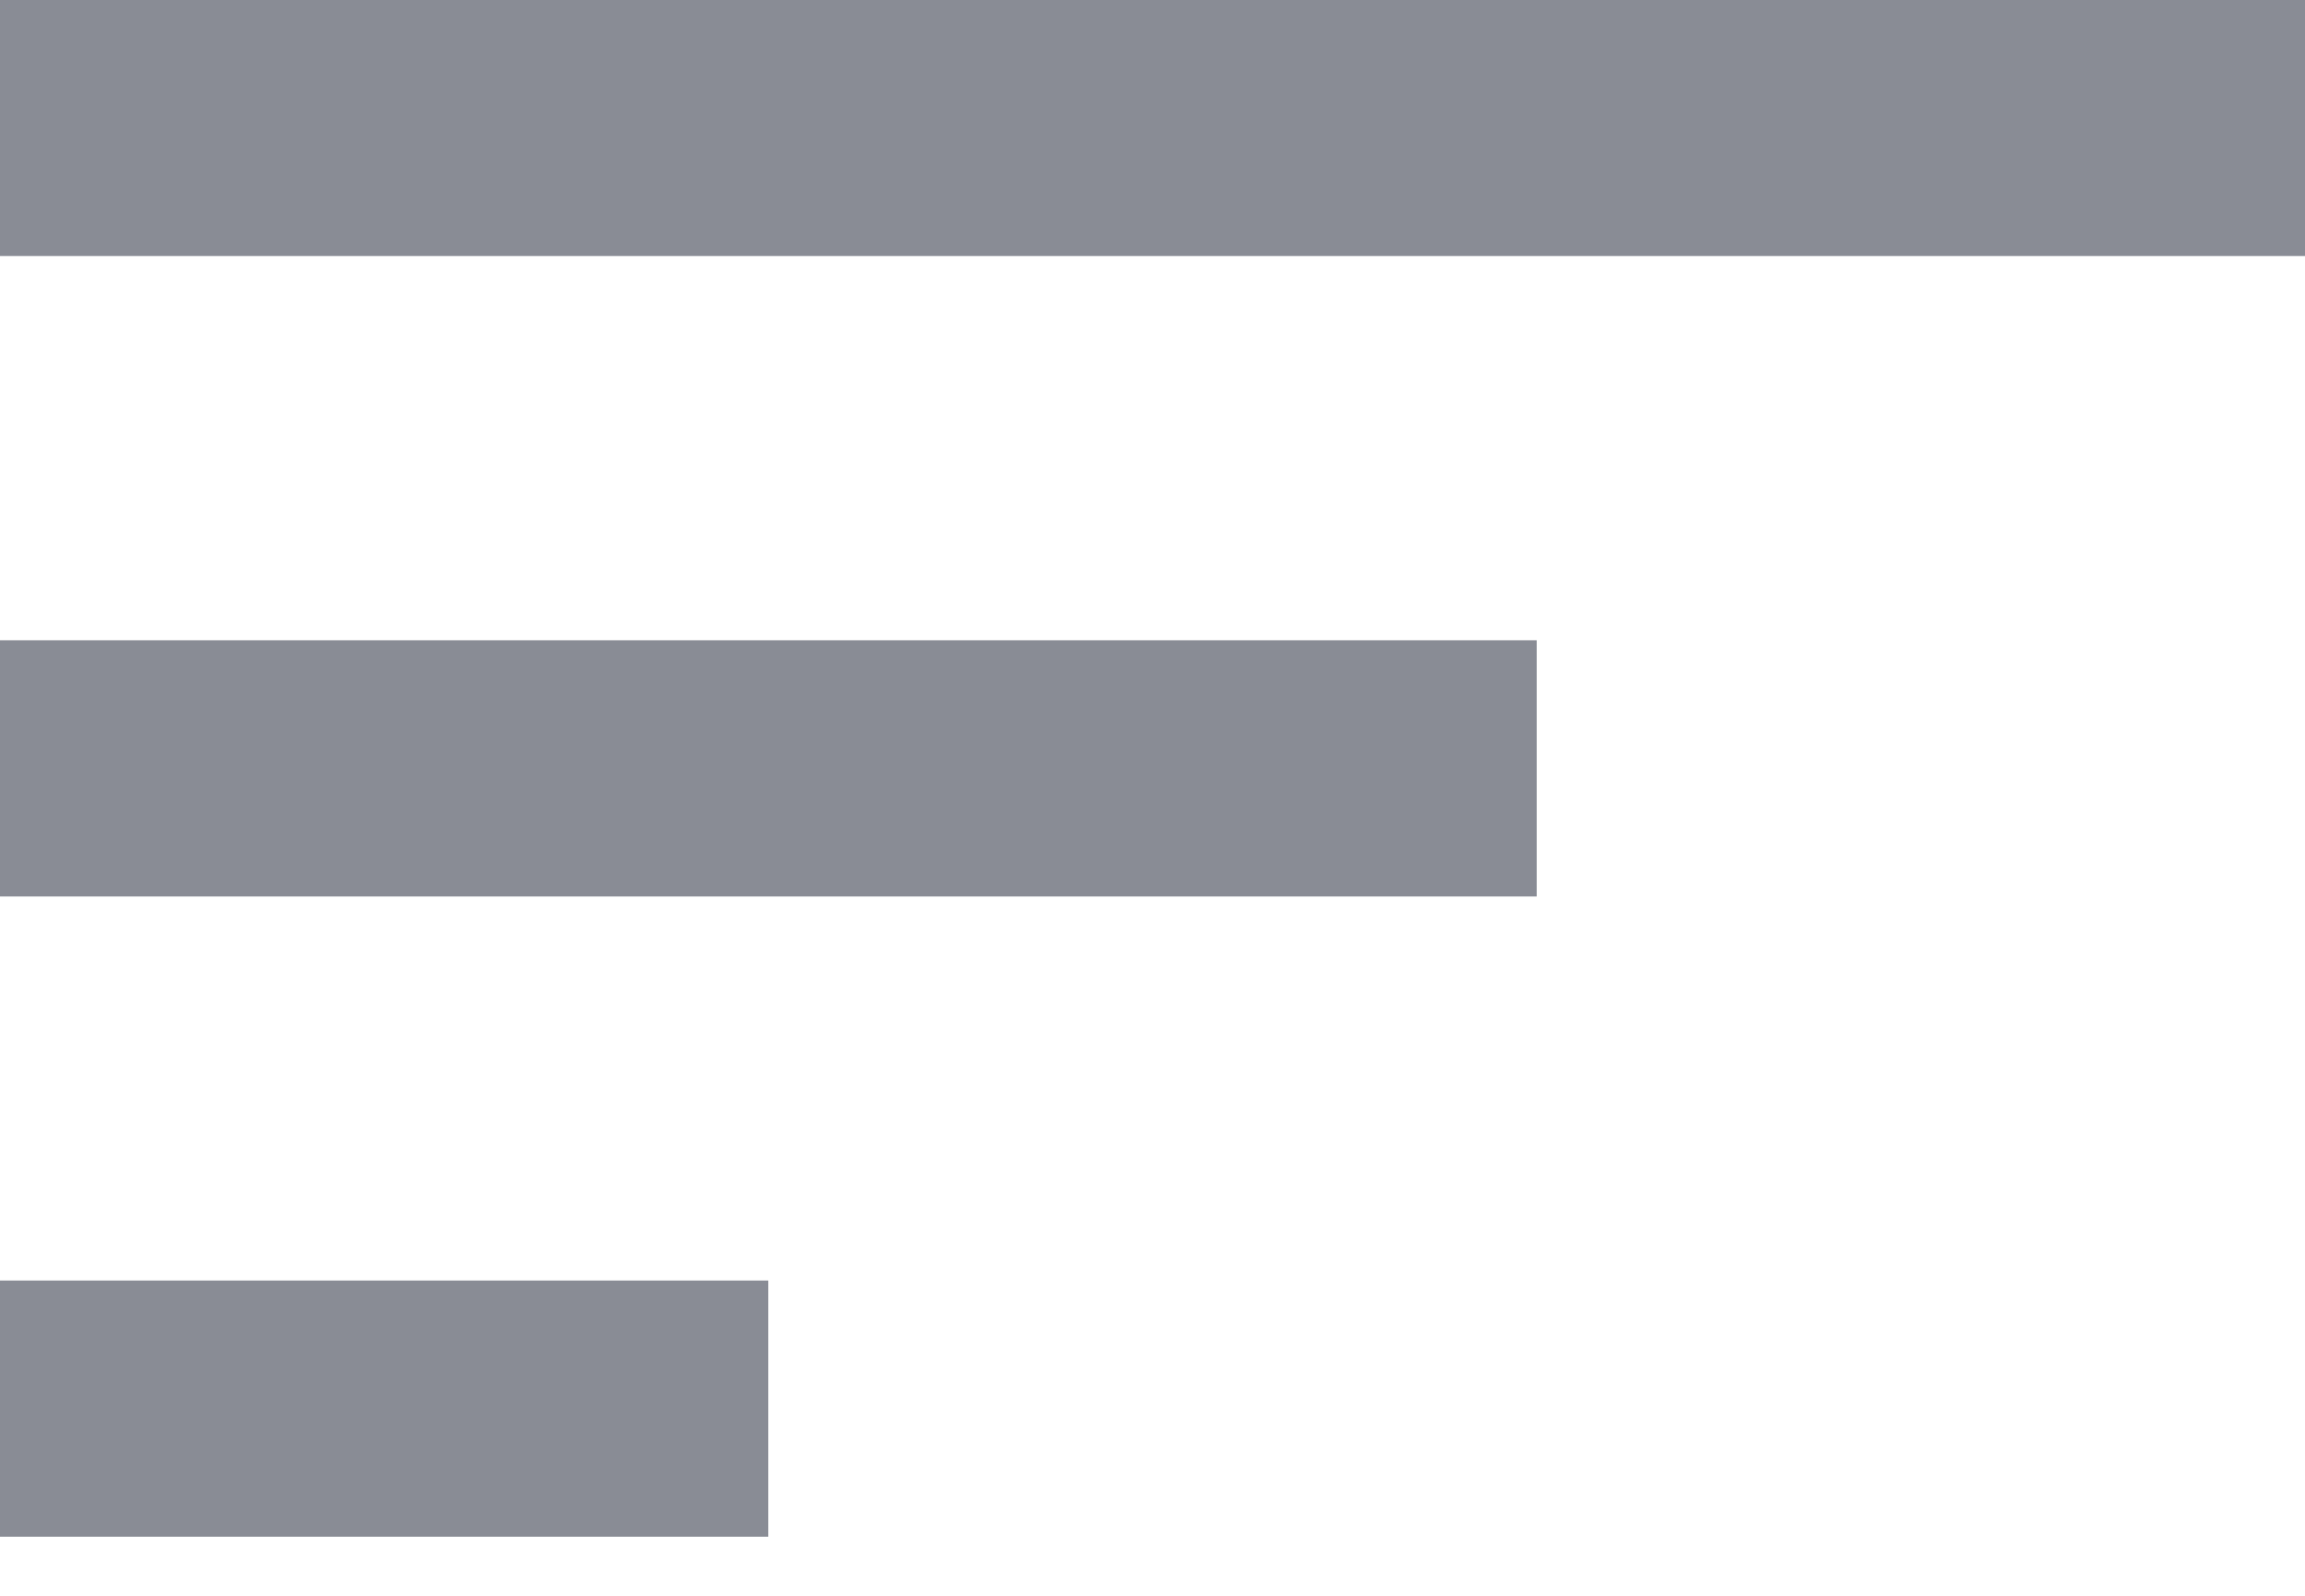 <svg width="13" height="9" viewBox="0 0 13 9" fill="none" xmlns="http://www.w3.org/2000/svg">
<path d="M0 8.667H4.333V7.222H0V8.667ZM0 0V1.444H13V0H0ZM0 5.056H8.667V3.611H0V5.056Z" fill="#898C95"/>
</svg>
